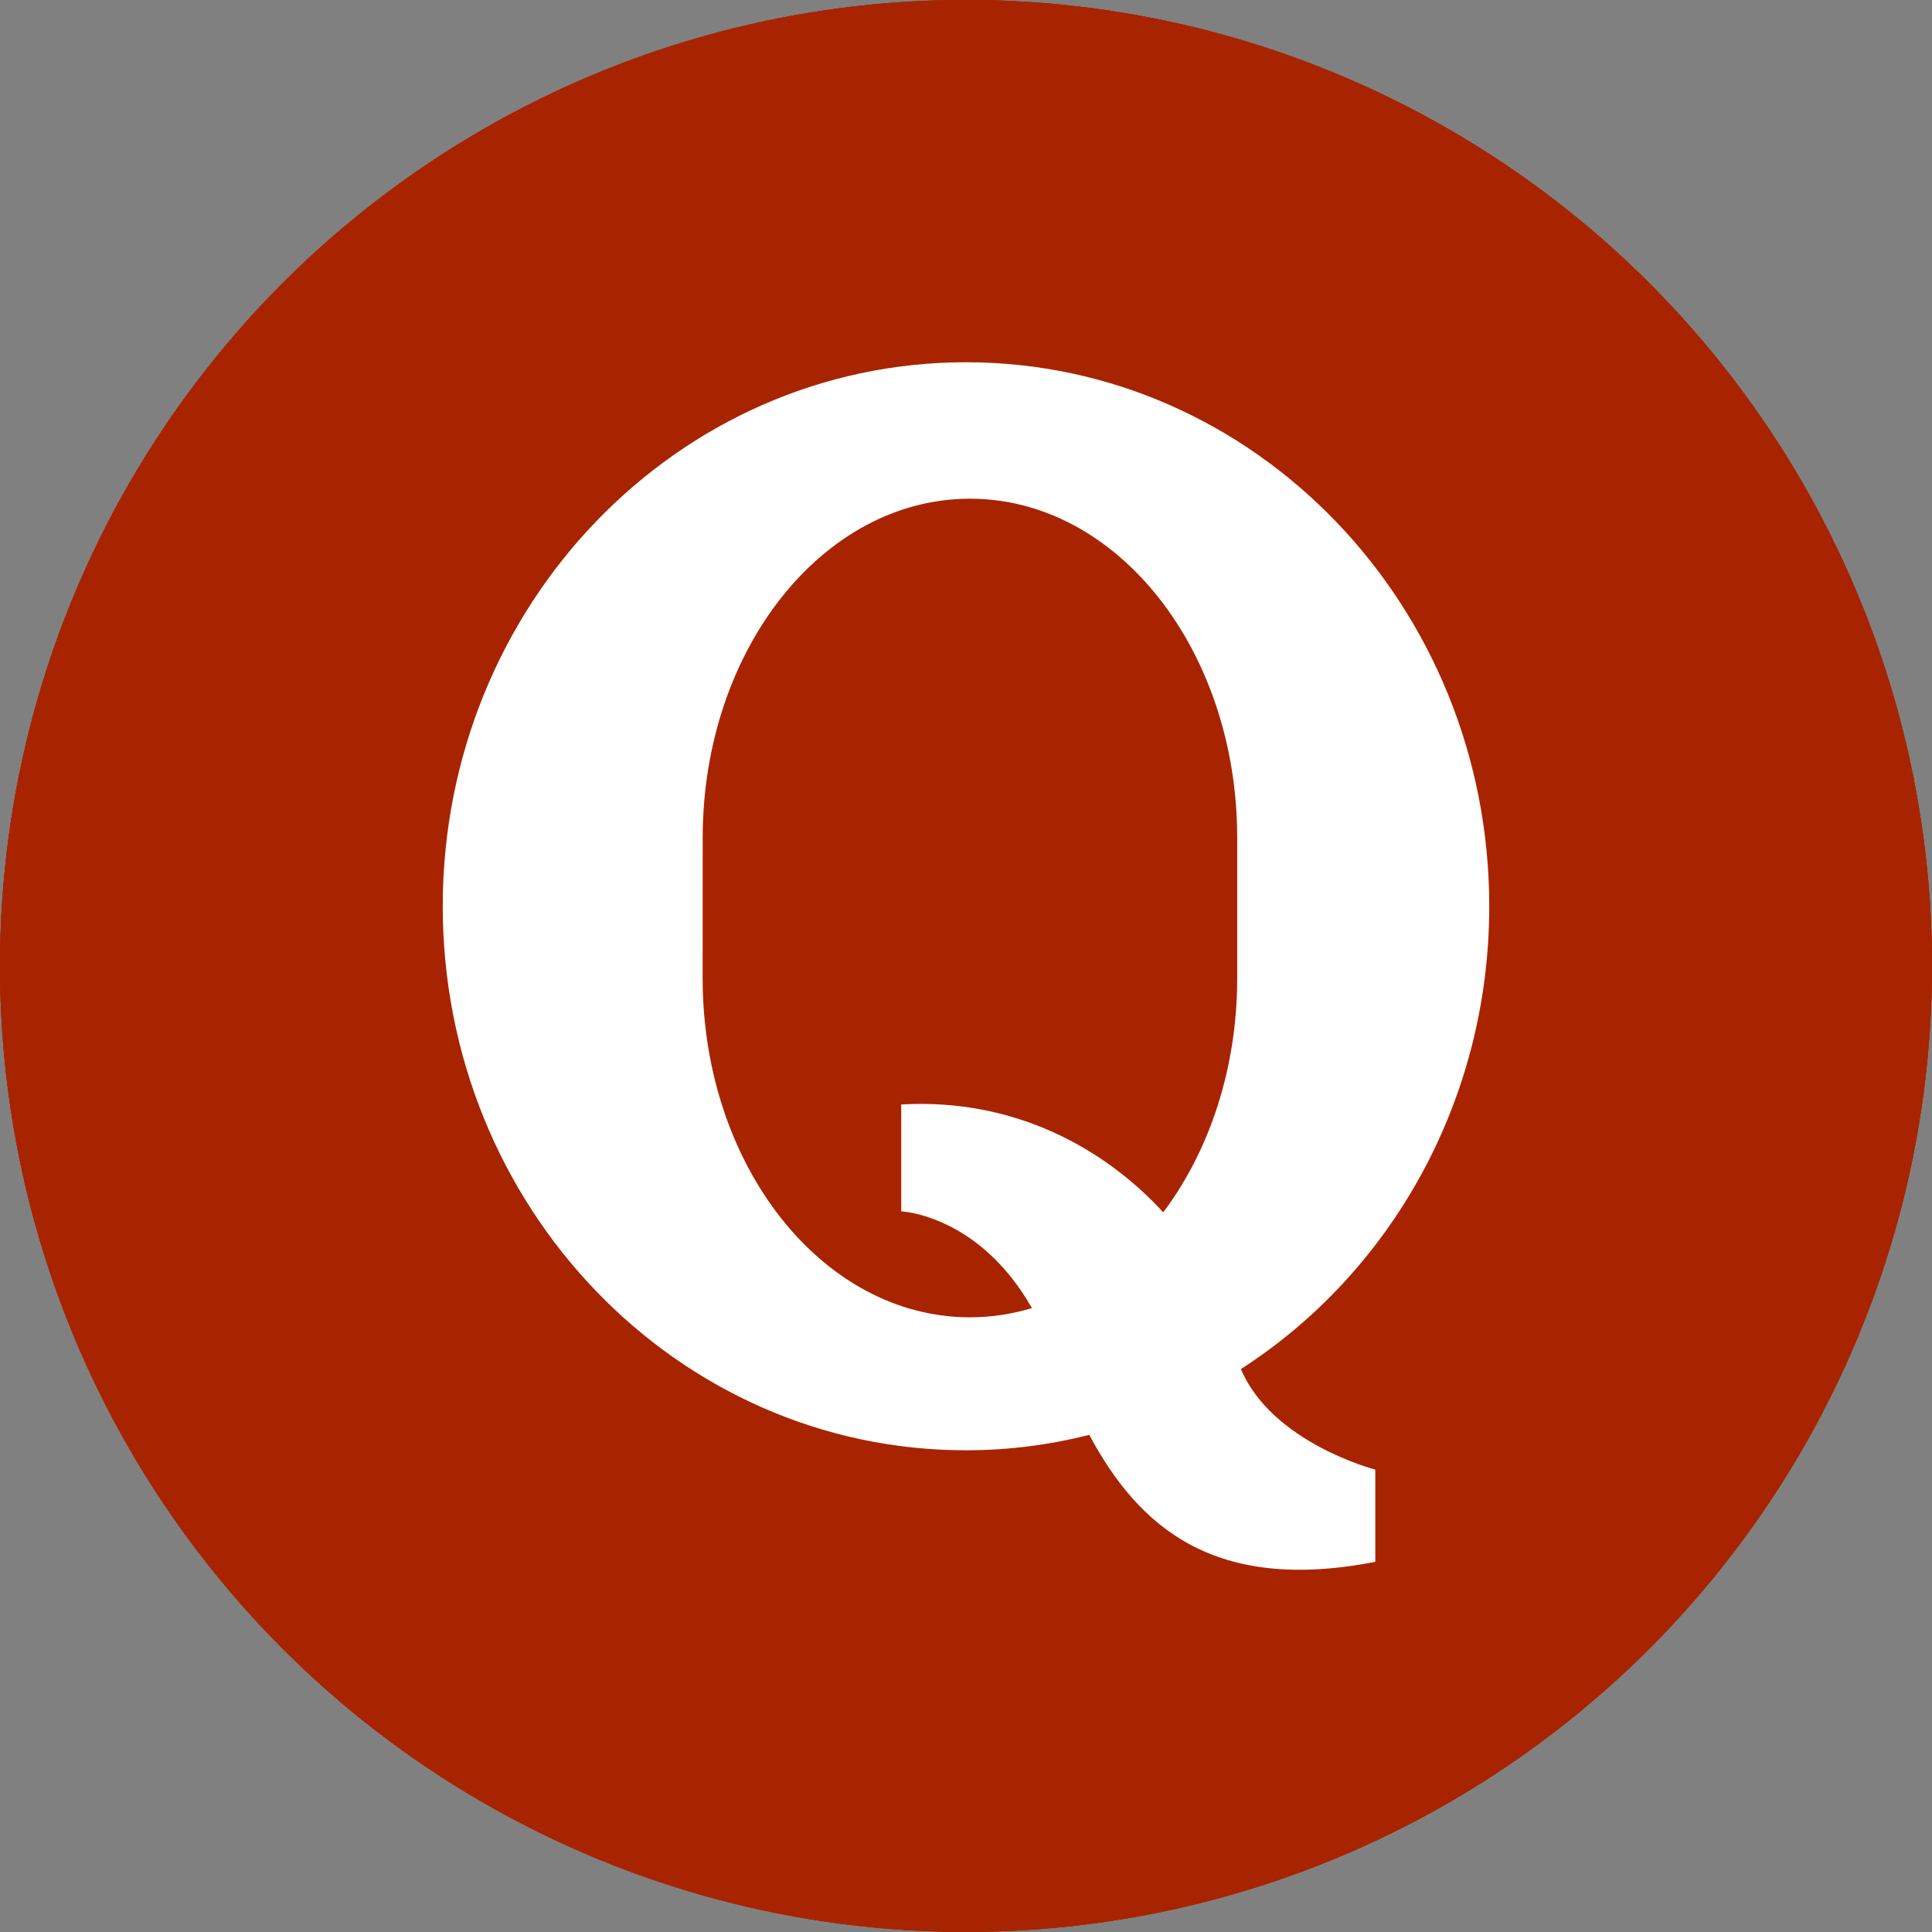 <?xml version="1.0" encoding="iso-8859-1"?>
<!-- Generator: Adobe Illustrator 18.0.0, SVG Export Plug-In . SVG Version: 6.00 Build 0)  -->
<!DOCTYPE svg PUBLIC "-//W3C//DTD SVG 1.1//EN" "http://www.w3.org/Graphics/SVG/1.1/DTD/svg11.dtd">
<svg version="1.1" xmlns="http://www.w3.org/2000/svg" xmlns:xlink="http://www.w3.org/1999/xlink" x="0px" y="0px"
	 viewBox="0 0 48 48" style="enable-background:new 0 0 48 48;" xml:space="preserve">
<rect x="0" y="0" width="48" height="48" fill="#808080" stroke="none"/>
<g id="Layer_534">
	<g>
		<circle style="fill:#A82400;" cx="24" cy="23.998" r="24"/>
		<g>
			<path style="fill:#FFFFFF;" d="M11,22.516c0,7.467,5.819,13.516,13,13.516c1.055,0,2.081-0.135,3.063-0.383
				c1.234,2.303,3.115,3.934,7.106,3.154v-2.291c0,0-2.561-0.66-3.339-2.498C34.533,31.633,37,27.373,37,22.516
				C37,15.051,31.178,9,24,9C16.819,9,11,15.051,11,22.516z M17.458,20.82c0-4.656,2.974-8.43,6.641-8.43s6.639,3.773,6.639,8.43
				c0,0.598,0,2.887,0,3.482c0,2.258-0.7,4.305-1.838,5.818c-1.428-1.56-3.668-2.844-6.509-2.68v0.275v2.381
				c0,0,1.927,0.08,3.247,2.404c-0.495,0.148-1.009,0.228-1.54,0.228c-3.668,0-6.641-3.771-6.641-8.428
				C17.458,23.707,17.458,21.418,17.458,20.82z"/>
		</g>
		<circle style="fill:#A82400;" cx="24" cy="23.998" r="24"/>
		<g>
			<path style="fill:#FFFFFF;" d="M11,22.516c0,7.467,5.819,13.516,13,13.516c1.055,0,2.081-0.135,3.063-0.383
				c1.234,2.303,3.115,3.934,7.106,3.154v-2.291c0,0-2.561-0.66-3.339-2.498C34.533,31.633,37,27.373,37,22.516
				C37,15.051,31.178,9,24,9C16.819,9,11,15.051,11,22.516z M17.458,20.82c0-4.656,2.974-8.43,6.641-8.43s6.639,3.773,6.639,8.43
				c0,0.598,0,2.887,0,3.482c0,2.258-0.7,4.305-1.838,5.818c-1.428-1.56-3.668-2.844-6.509-2.68v0.275v2.381
				c0,0,1.927,0.08,3.247,2.404c-0.495,0.148-1.009,0.228-1.54,0.228c-3.668,0-6.641-3.771-6.641-8.428
				C17.458,23.707,17.458,21.418,17.458,20.82z"/>
		</g>
		<circle style="fill:#A82400;" cx="24" cy="23.998" r="24"/>
		<g>
			<path style="fill:#FFFFFF;" d="M11,22.516c0,7.467,5.819,13.516,13,13.516c1.055,0,2.081-0.135,3.063-0.383
				c1.234,2.303,3.115,3.934,7.106,3.154v-2.291c0,0-2.561-0.66-3.339-2.498C34.533,31.633,37,27.373,37,22.516
				C37,15.051,31.178,9,24,9C16.819,9,11,15.051,11,22.516z M17.458,20.82c0-4.656,2.974-8.43,6.641-8.43s6.639,3.773,6.639,8.43
				c0,0.598,0,2.887,0,3.482c0,2.258-0.7,4.305-1.838,5.818c-1.428-1.56-3.668-2.844-6.509-2.68v0.275v2.381
				c0,0,1.927,0.08,3.247,2.404c-0.495,0.148-1.009,0.228-1.54,0.228c-3.668,0-6.641-3.771-6.641-8.428
				C17.458,23.707,17.458,21.418,17.458,20.82z"/>
		</g>
	</g>
</g>
<g id="Layer_1">
</g>
</svg>
